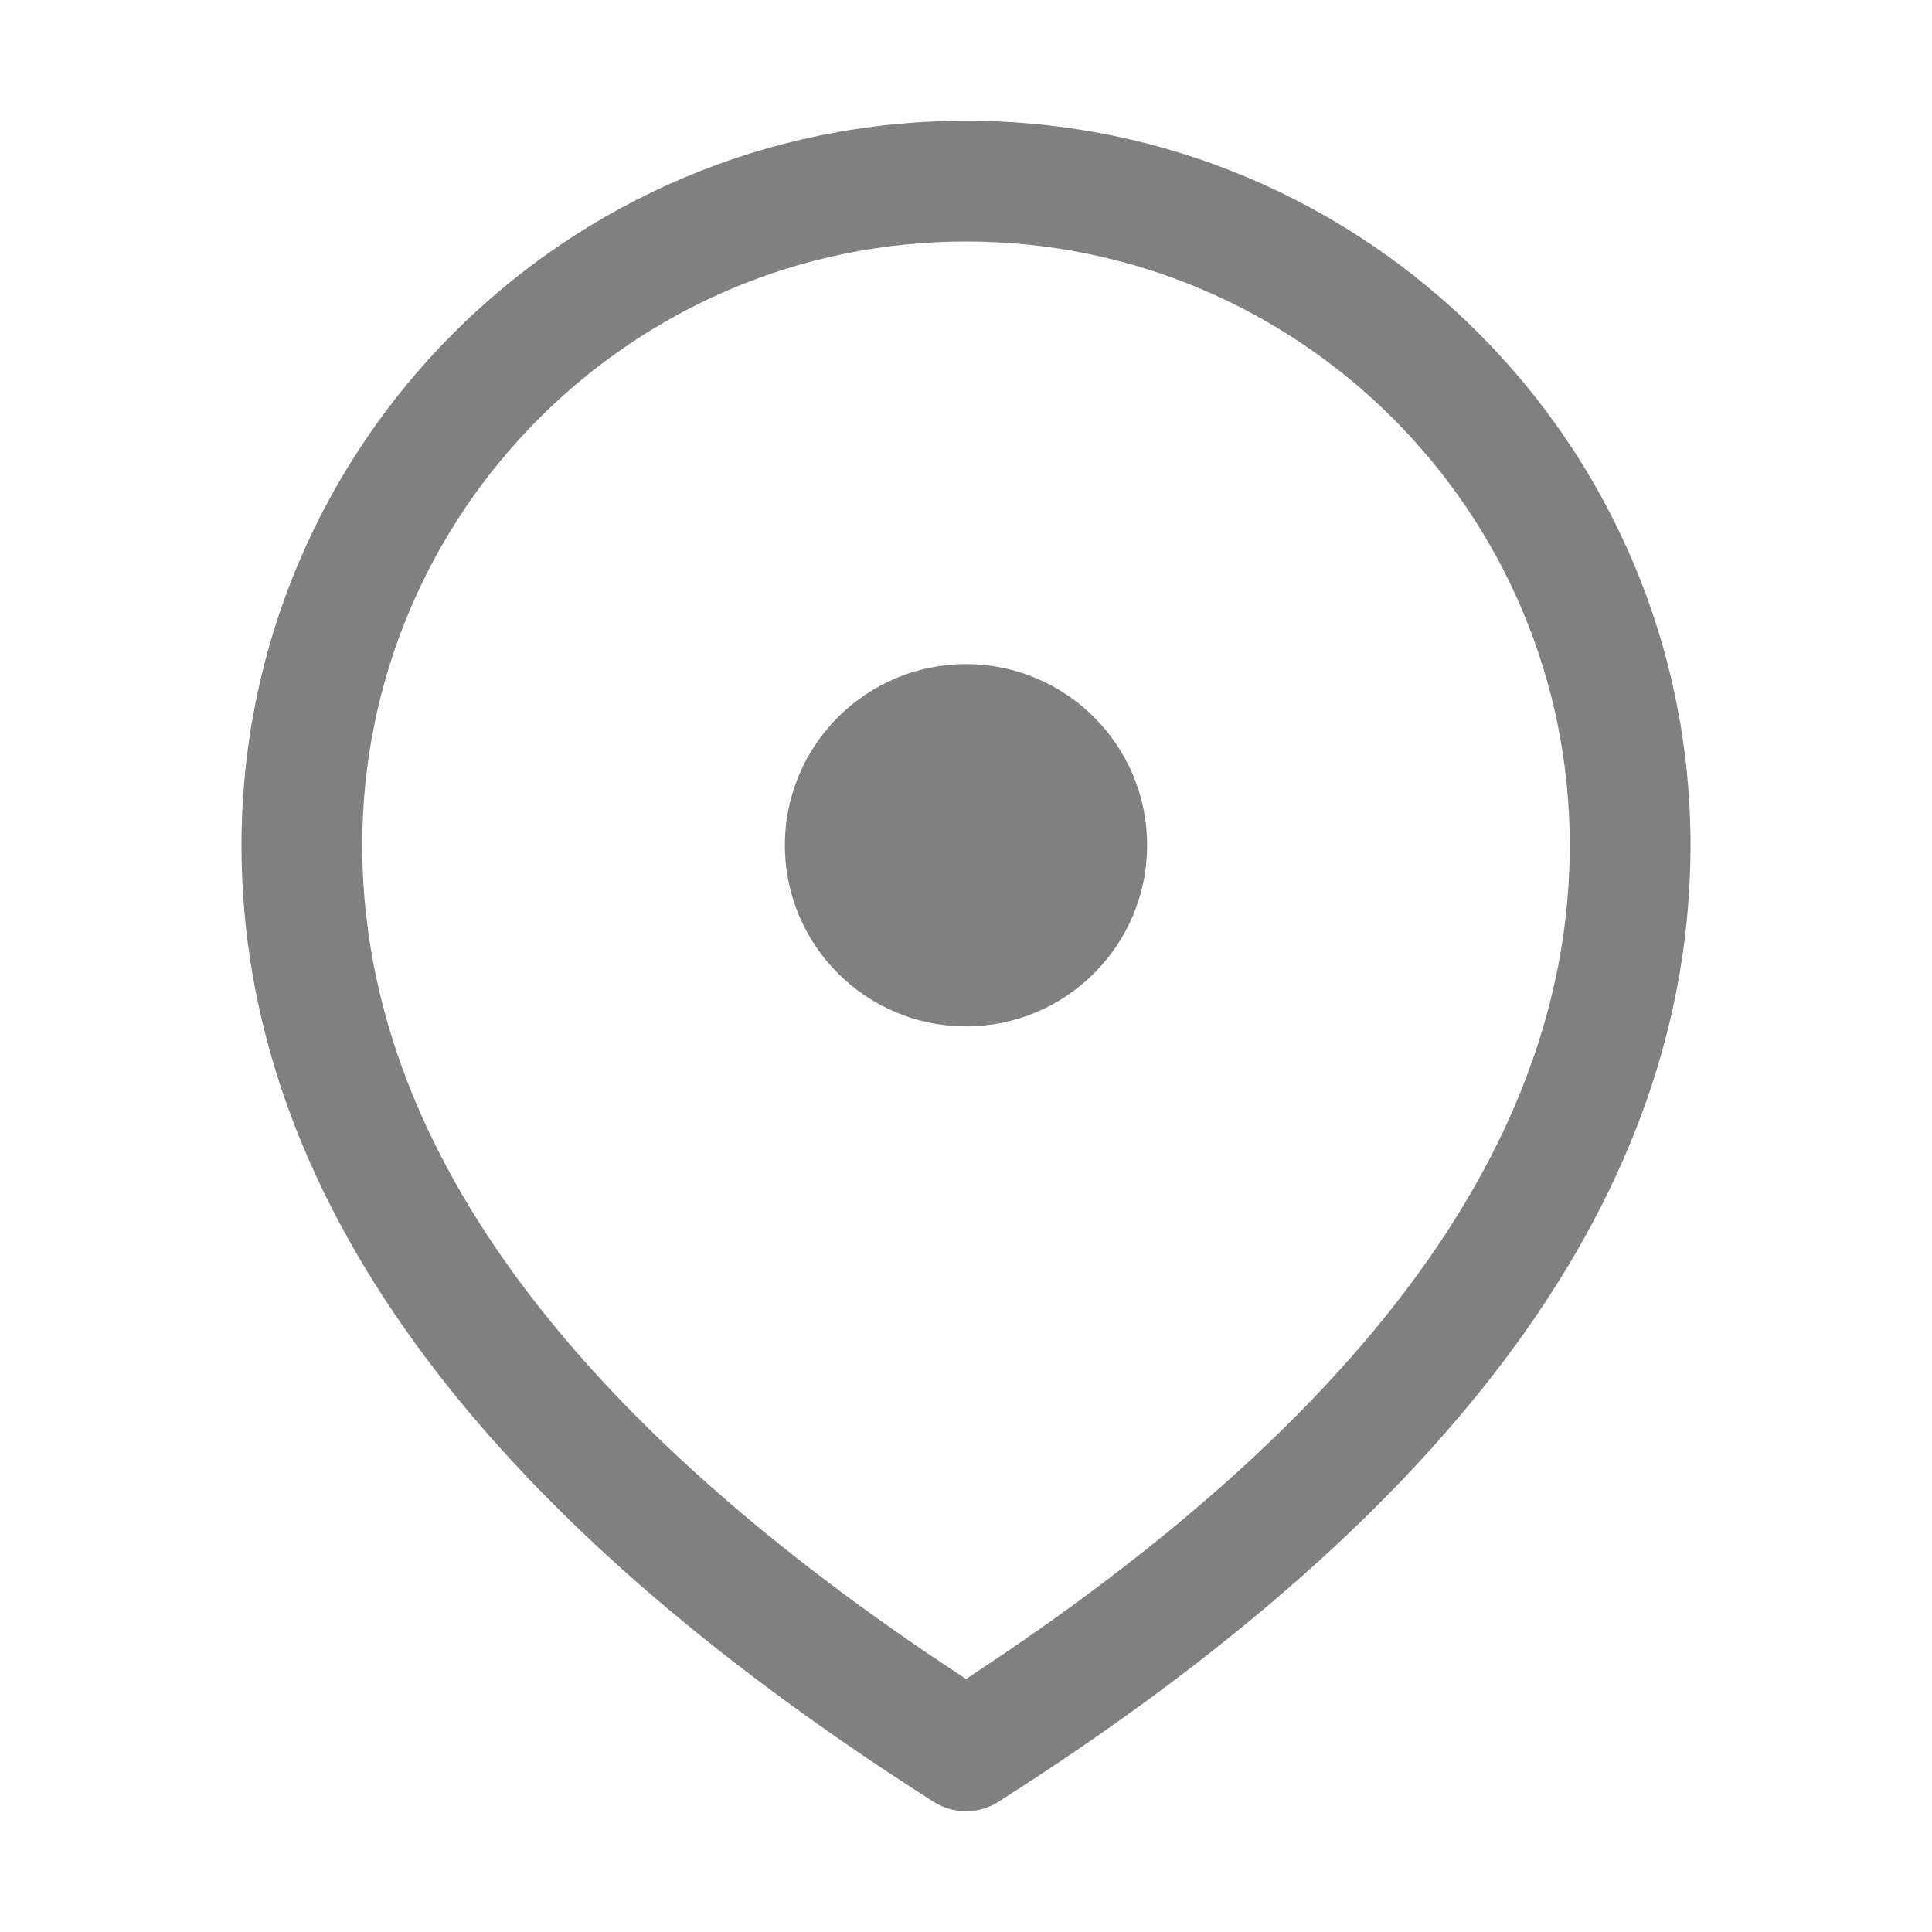 <svg width="16" height="16" fill="none" xmlns="http://www.w3.org/2000/svg">
    <path d="M8 1C11.314 1 14 3.686 14 7C14 9.867 12.065 12.506 8.268 14.922C8.105 15.026 7.895 15.026 7.732 14.922C3.935 12.506 2 9.867 2 7C2 3.686 4.686 1 8 1ZM8 2C5.239 2 3 4.239 3 7C3 9.325 4.54 11.558 7.681 13.692L8 13.905L8.319 13.692C11.46 11.558 13 9.325 13 7C13 4.239 10.761 2 8 2ZM8 5.5C8.828 5.5 9.5 6.172 9.5 7C9.5 7.828 8.828 8.5 8 8.5C7.172 8.5 6.5 7.828 6.5 7C6.5 6.172 7.172 5.5 8 5.5Z"
          fill="#808080"/>
</svg>